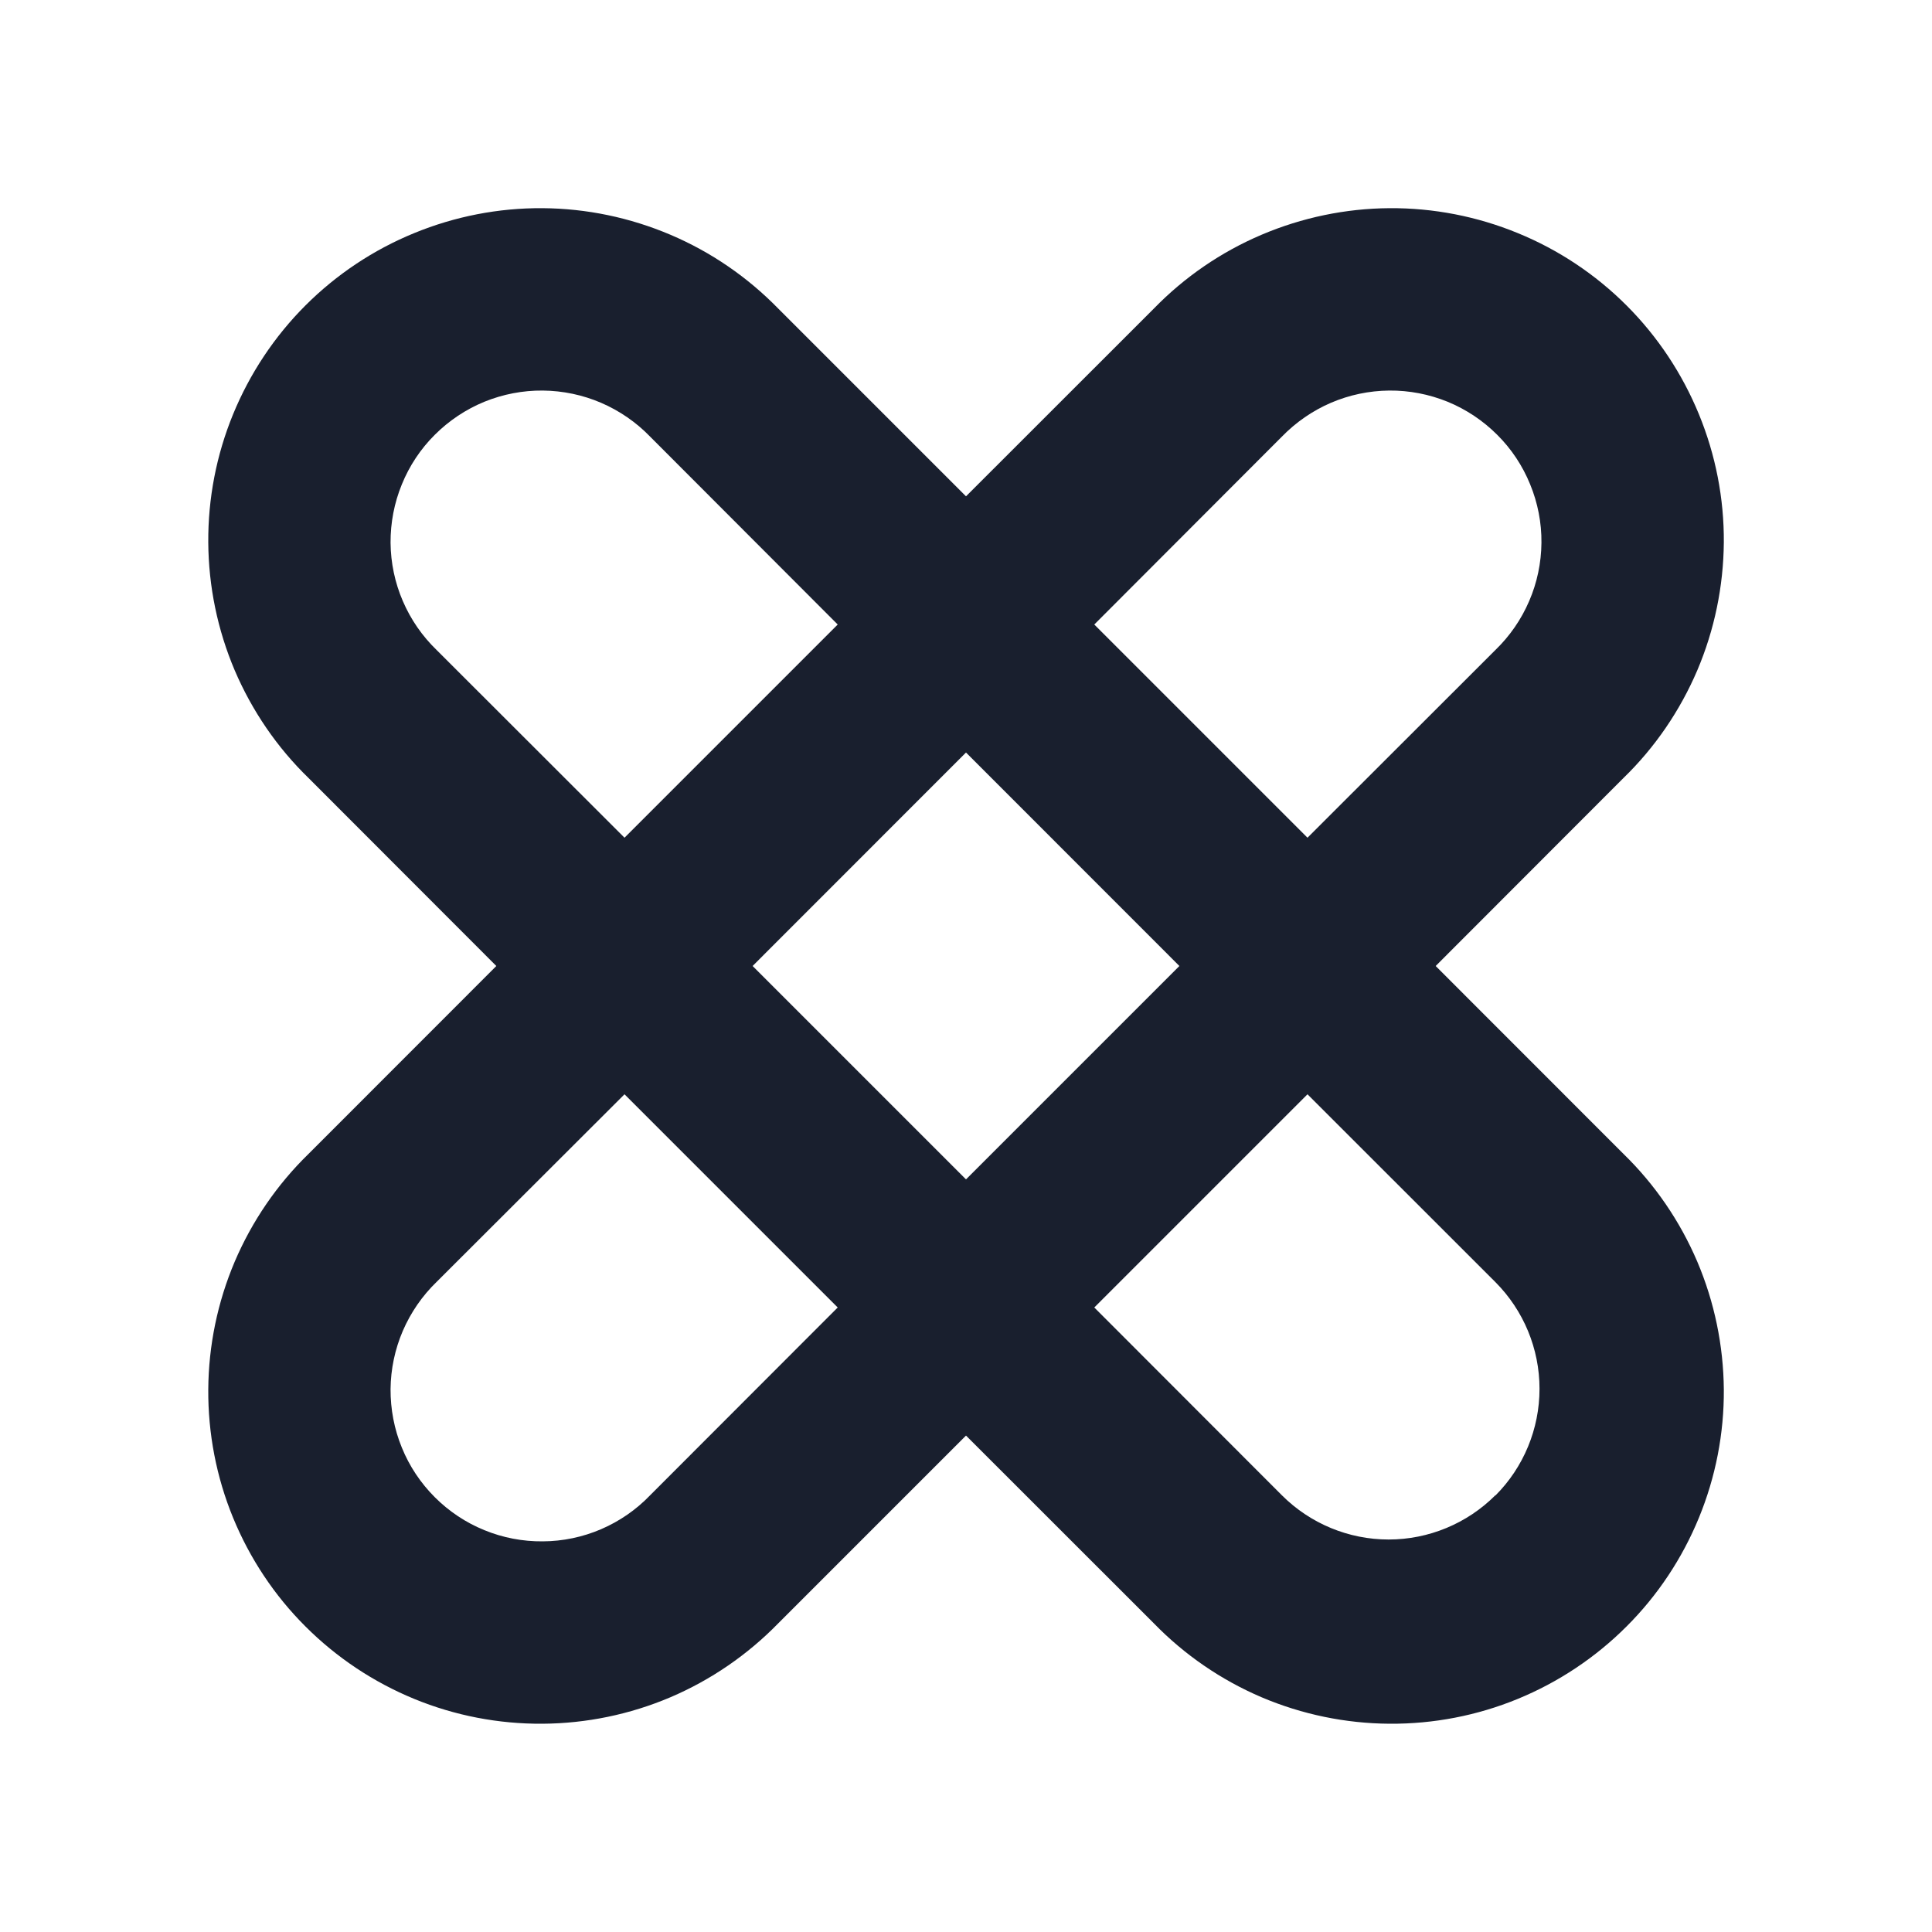 <svg width="20" height="20" viewBox="0 0 20 20" fill="none" xmlns="http://www.w3.org/2000/svg">
<path d="M14.862 10L16.805 8.055C17.132 7.738 17.391 7.358 17.57 6.94C17.748 6.521 17.841 6.071 17.845 5.615C17.848 5.16 17.76 4.709 17.587 4.288C17.414 3.867 17.16 3.484 16.838 3.162C16.516 2.84 16.133 2.585 15.712 2.413C15.291 2.24 14.84 2.152 14.384 2.155C13.929 2.158 13.479 2.252 13.06 2.43C12.641 2.608 12.262 2.868 11.945 3.194L10 5.138L8.056 3.194C7.738 2.868 7.359 2.608 6.94 2.43C6.521 2.252 6.071 2.158 5.616 2.155C5.16 2.152 4.709 2.24 4.288 2.413C3.867 2.585 3.484 2.84 3.162 3.162C2.84 3.484 2.586 3.867 2.413 4.288C2.24 4.709 2.153 5.16 2.156 5.615C2.159 6.071 2.252 6.521 2.43 6.94C2.609 7.358 2.868 7.738 3.195 8.055L5.138 10L3.195 11.944C2.868 12.262 2.609 12.641 2.43 13.06C2.252 13.479 2.159 13.929 2.156 14.384C2.153 14.839 2.24 15.291 2.413 15.712C2.586 16.133 2.84 16.516 3.162 16.837C3.484 17.159 3.867 17.414 4.288 17.587C4.709 17.76 5.16 17.847 5.616 17.844C6.071 17.841 6.521 17.748 6.94 17.57C7.359 17.391 7.738 17.131 8.056 16.805L10 14.861L11.945 16.805C12.262 17.131 12.641 17.391 13.06 17.57C13.479 17.748 13.929 17.841 14.384 17.844C14.84 17.847 15.291 17.76 15.712 17.587C16.133 17.414 16.516 17.159 16.838 16.837C17.16 16.516 17.414 16.133 17.587 15.712C17.76 15.291 17.848 14.839 17.845 14.384C17.841 13.929 17.748 13.479 17.57 13.06C17.391 12.641 17.132 12.262 16.805 11.944L14.862 10ZM13.27 4.52C13.415 4.371 13.587 4.252 13.777 4.17C13.968 4.088 14.173 4.045 14.381 4.043C14.588 4.041 14.794 4.081 14.986 4.159C15.178 4.238 15.352 4.354 15.499 4.501C15.646 4.647 15.762 4.822 15.84 5.014C15.919 5.206 15.959 5.412 15.957 5.619C15.955 5.827 15.912 6.032 15.83 6.222C15.748 6.413 15.629 6.585 15.48 6.729L13.535 8.672L11.328 6.465L13.27 4.52ZM12.209 10L10 12.209L7.791 10L10 7.79L12.209 10ZM4.52 6.729C4.371 6.585 4.252 6.413 4.17 6.222C4.088 6.032 4.045 5.827 4.043 5.619C4.042 5.412 4.081 5.206 4.16 5.014C4.238 4.822 4.354 4.647 4.501 4.501C4.648 4.354 4.822 4.238 5.014 4.159C5.206 4.081 5.412 4.041 5.619 4.043C5.827 4.045 6.032 4.088 6.223 4.17C6.413 4.252 6.586 4.371 6.73 4.52L8.672 6.465L6.465 8.672L4.52 6.729ZM6.73 15.479C6.586 15.629 6.413 15.748 6.223 15.83C6.032 15.912 5.827 15.955 5.619 15.956C5.412 15.958 5.206 15.919 5.014 15.84C4.822 15.762 4.648 15.646 4.501 15.499C4.354 15.352 4.238 15.178 4.16 14.986C4.081 14.794 4.042 14.588 4.043 14.38C4.045 14.173 4.088 13.968 4.17 13.777C4.252 13.587 4.371 13.414 4.52 13.27L6.465 11.328L8.672 13.535L6.73 15.479ZM15.48 15.479C15.187 15.772 14.789 15.937 14.375 15.937C13.961 15.937 13.563 15.772 13.27 15.479L11.328 13.535L13.535 11.328L15.48 13.272C15.773 13.566 15.937 13.963 15.937 14.377C15.937 14.791 15.773 15.189 15.48 15.482V15.479Z" fill="#191F2E"/>
</svg>
